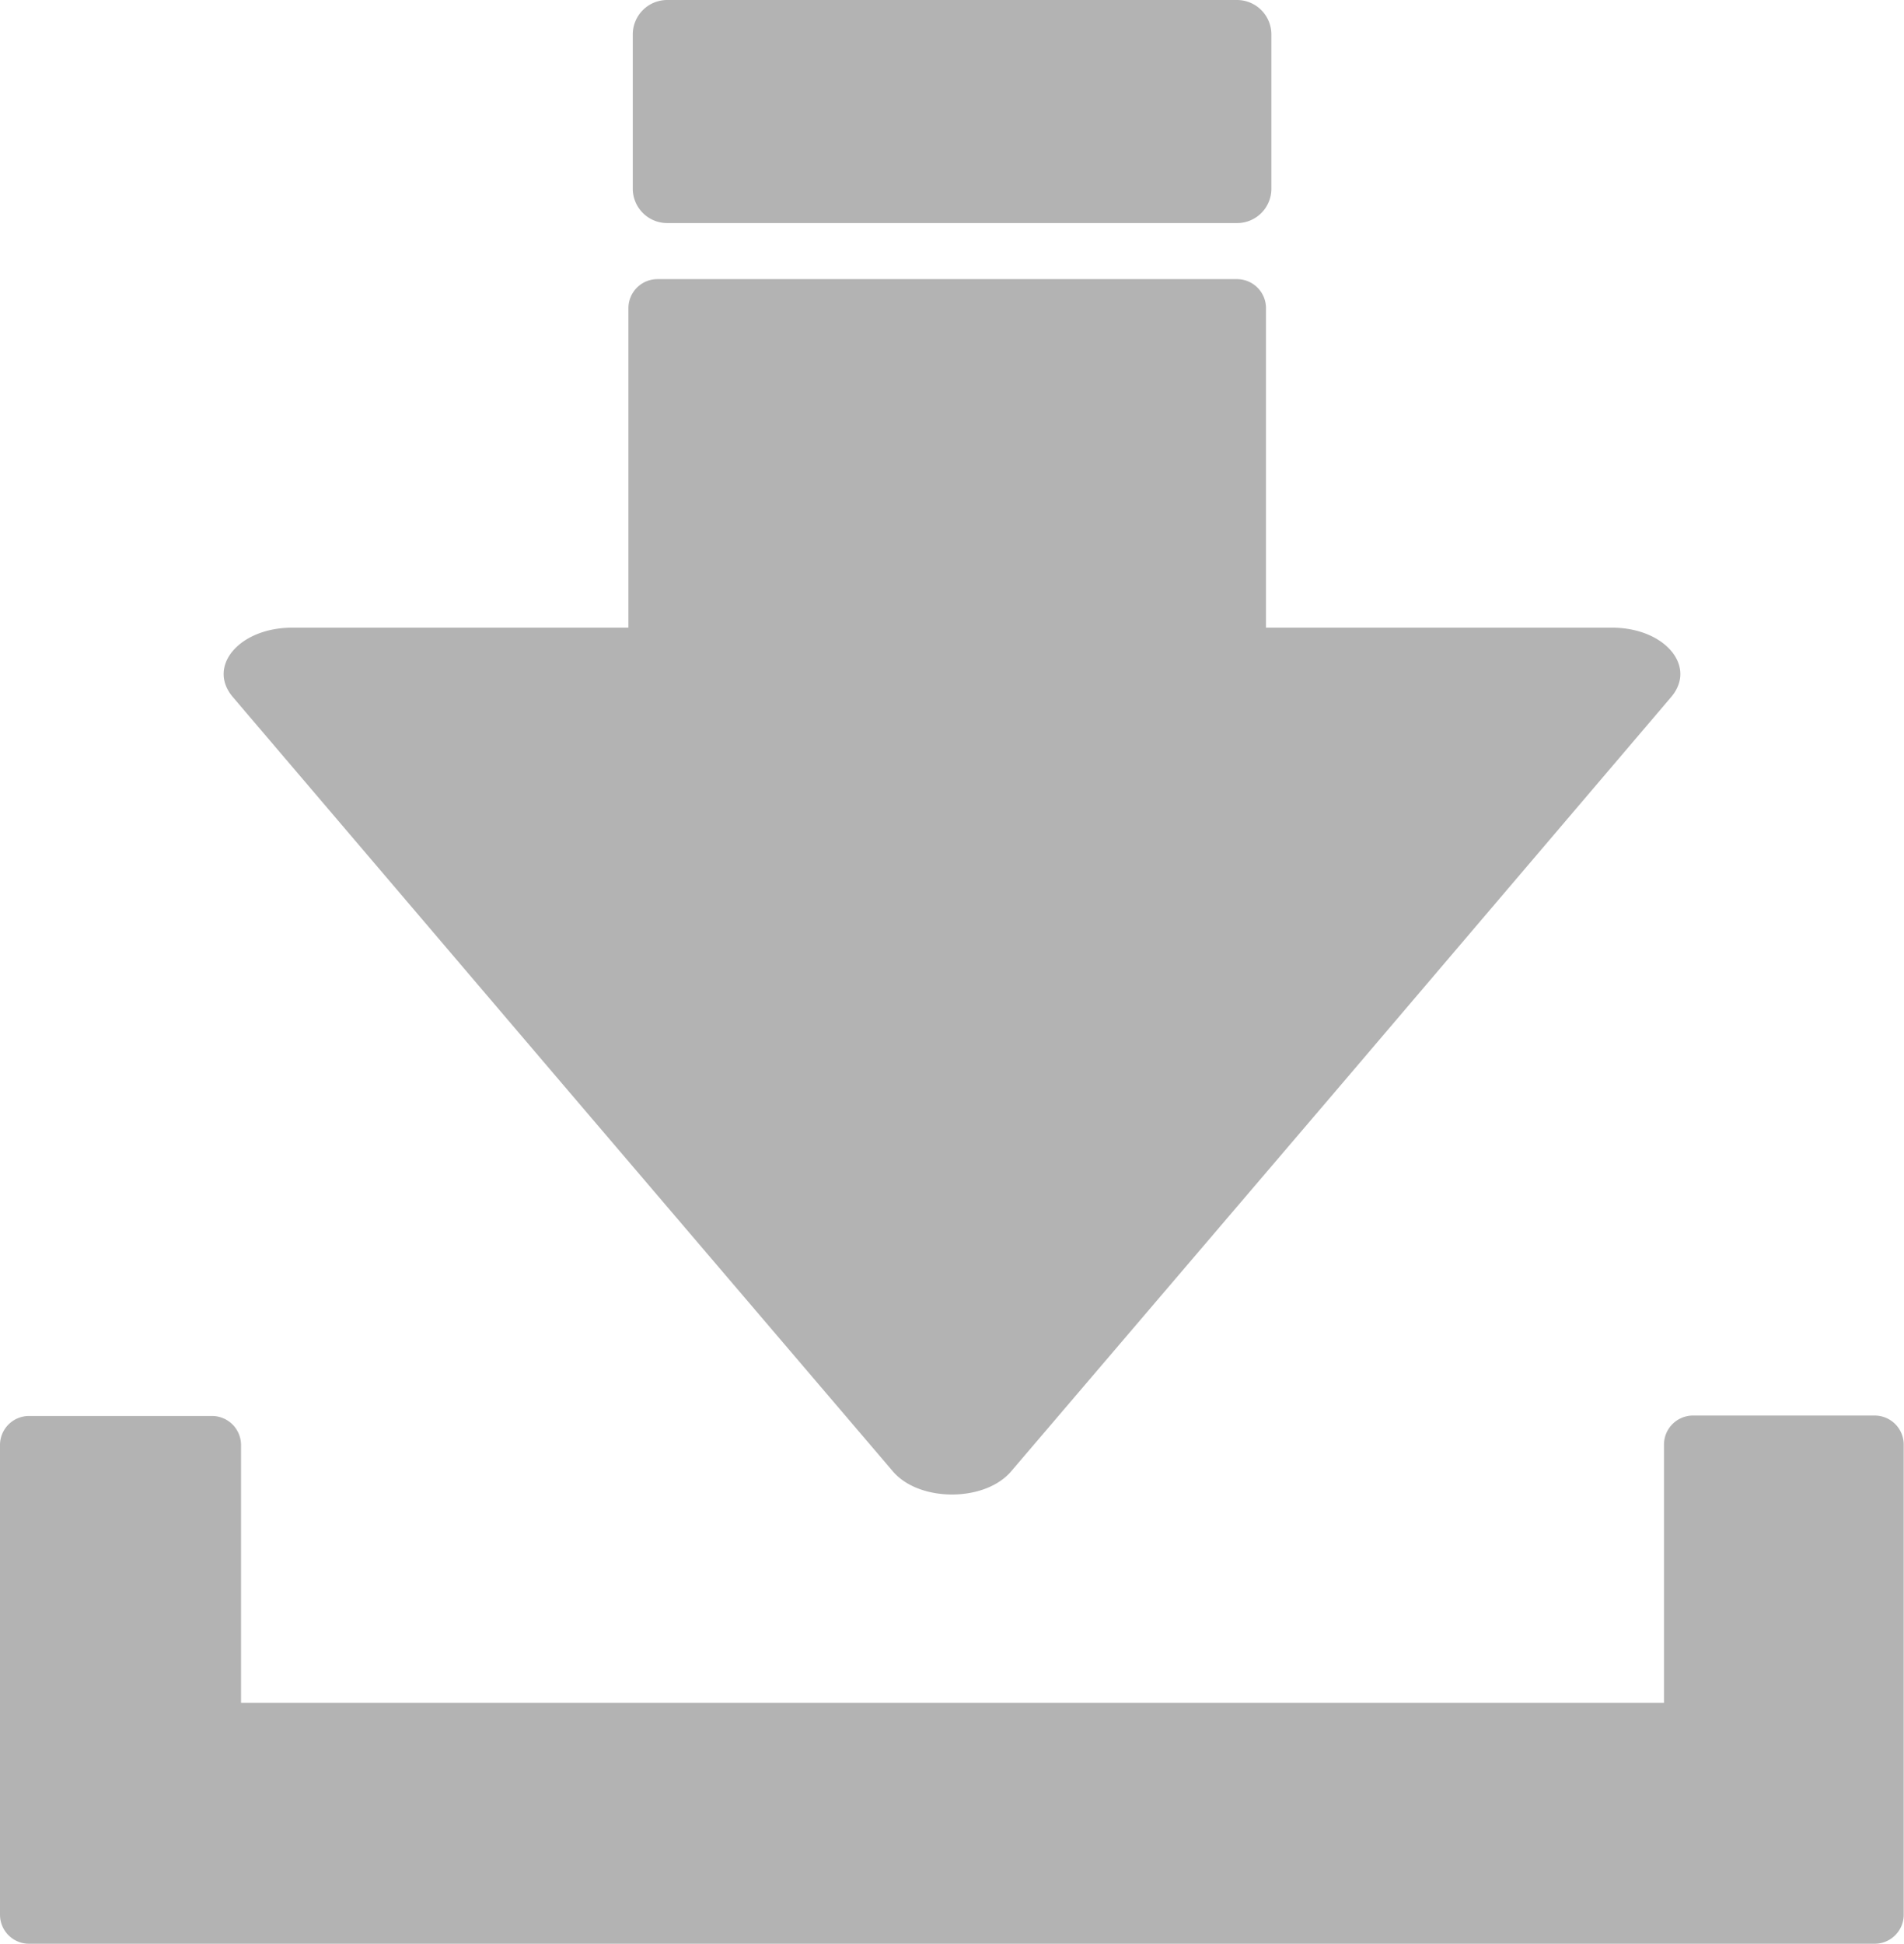 <svg xmlns="http://www.w3.org/2000/svg" viewBox="0 0 131.13 133.87"><defs><style>.cls-1{fill:#b3b3b3;}</style></defs><g id="Layer_2" data-name="Layer 2"><g id="Layer_1-2" data-name="Layer 1"><path class="cls-1" d="M129.11,97.47H116.6a2,2,0,0,0-2,2v17.78h-98V99.5a2,2,0,0,0-2-2H2a2,2,0,0,0-2,2v32.34a2,2,0,0,0,2,2H129.11a2,2,0,0,0,2-2V99.5A2,2,0,0,0,129.11,97.47Z"/><path class="cls-1" d="M45.95,0H85.19a2.37,2.37,0,0,1,2.37,2.37V13a2.36,2.36,0,0,1-2.36,2.36H45.95A2.37,2.37,0,0,1,43.58,13V2.37A2.37,2.37,0,0,1,45.95,0Z"/><path class="cls-1" d="M38.77,74.68l22.72,26.63c1.81,2.13,6.34,2.13,8.15,0L92.37,74.68,115.09,48c1.81-2.12-.45-4.78-4.07-4.78H87.19v-22a2,2,0,0,0-2-2H45.28a2,2,0,0,0-2,2v22H20.12c-3.63,0-5.89,2.66-4.08,4.78Z"/></g></g></svg>